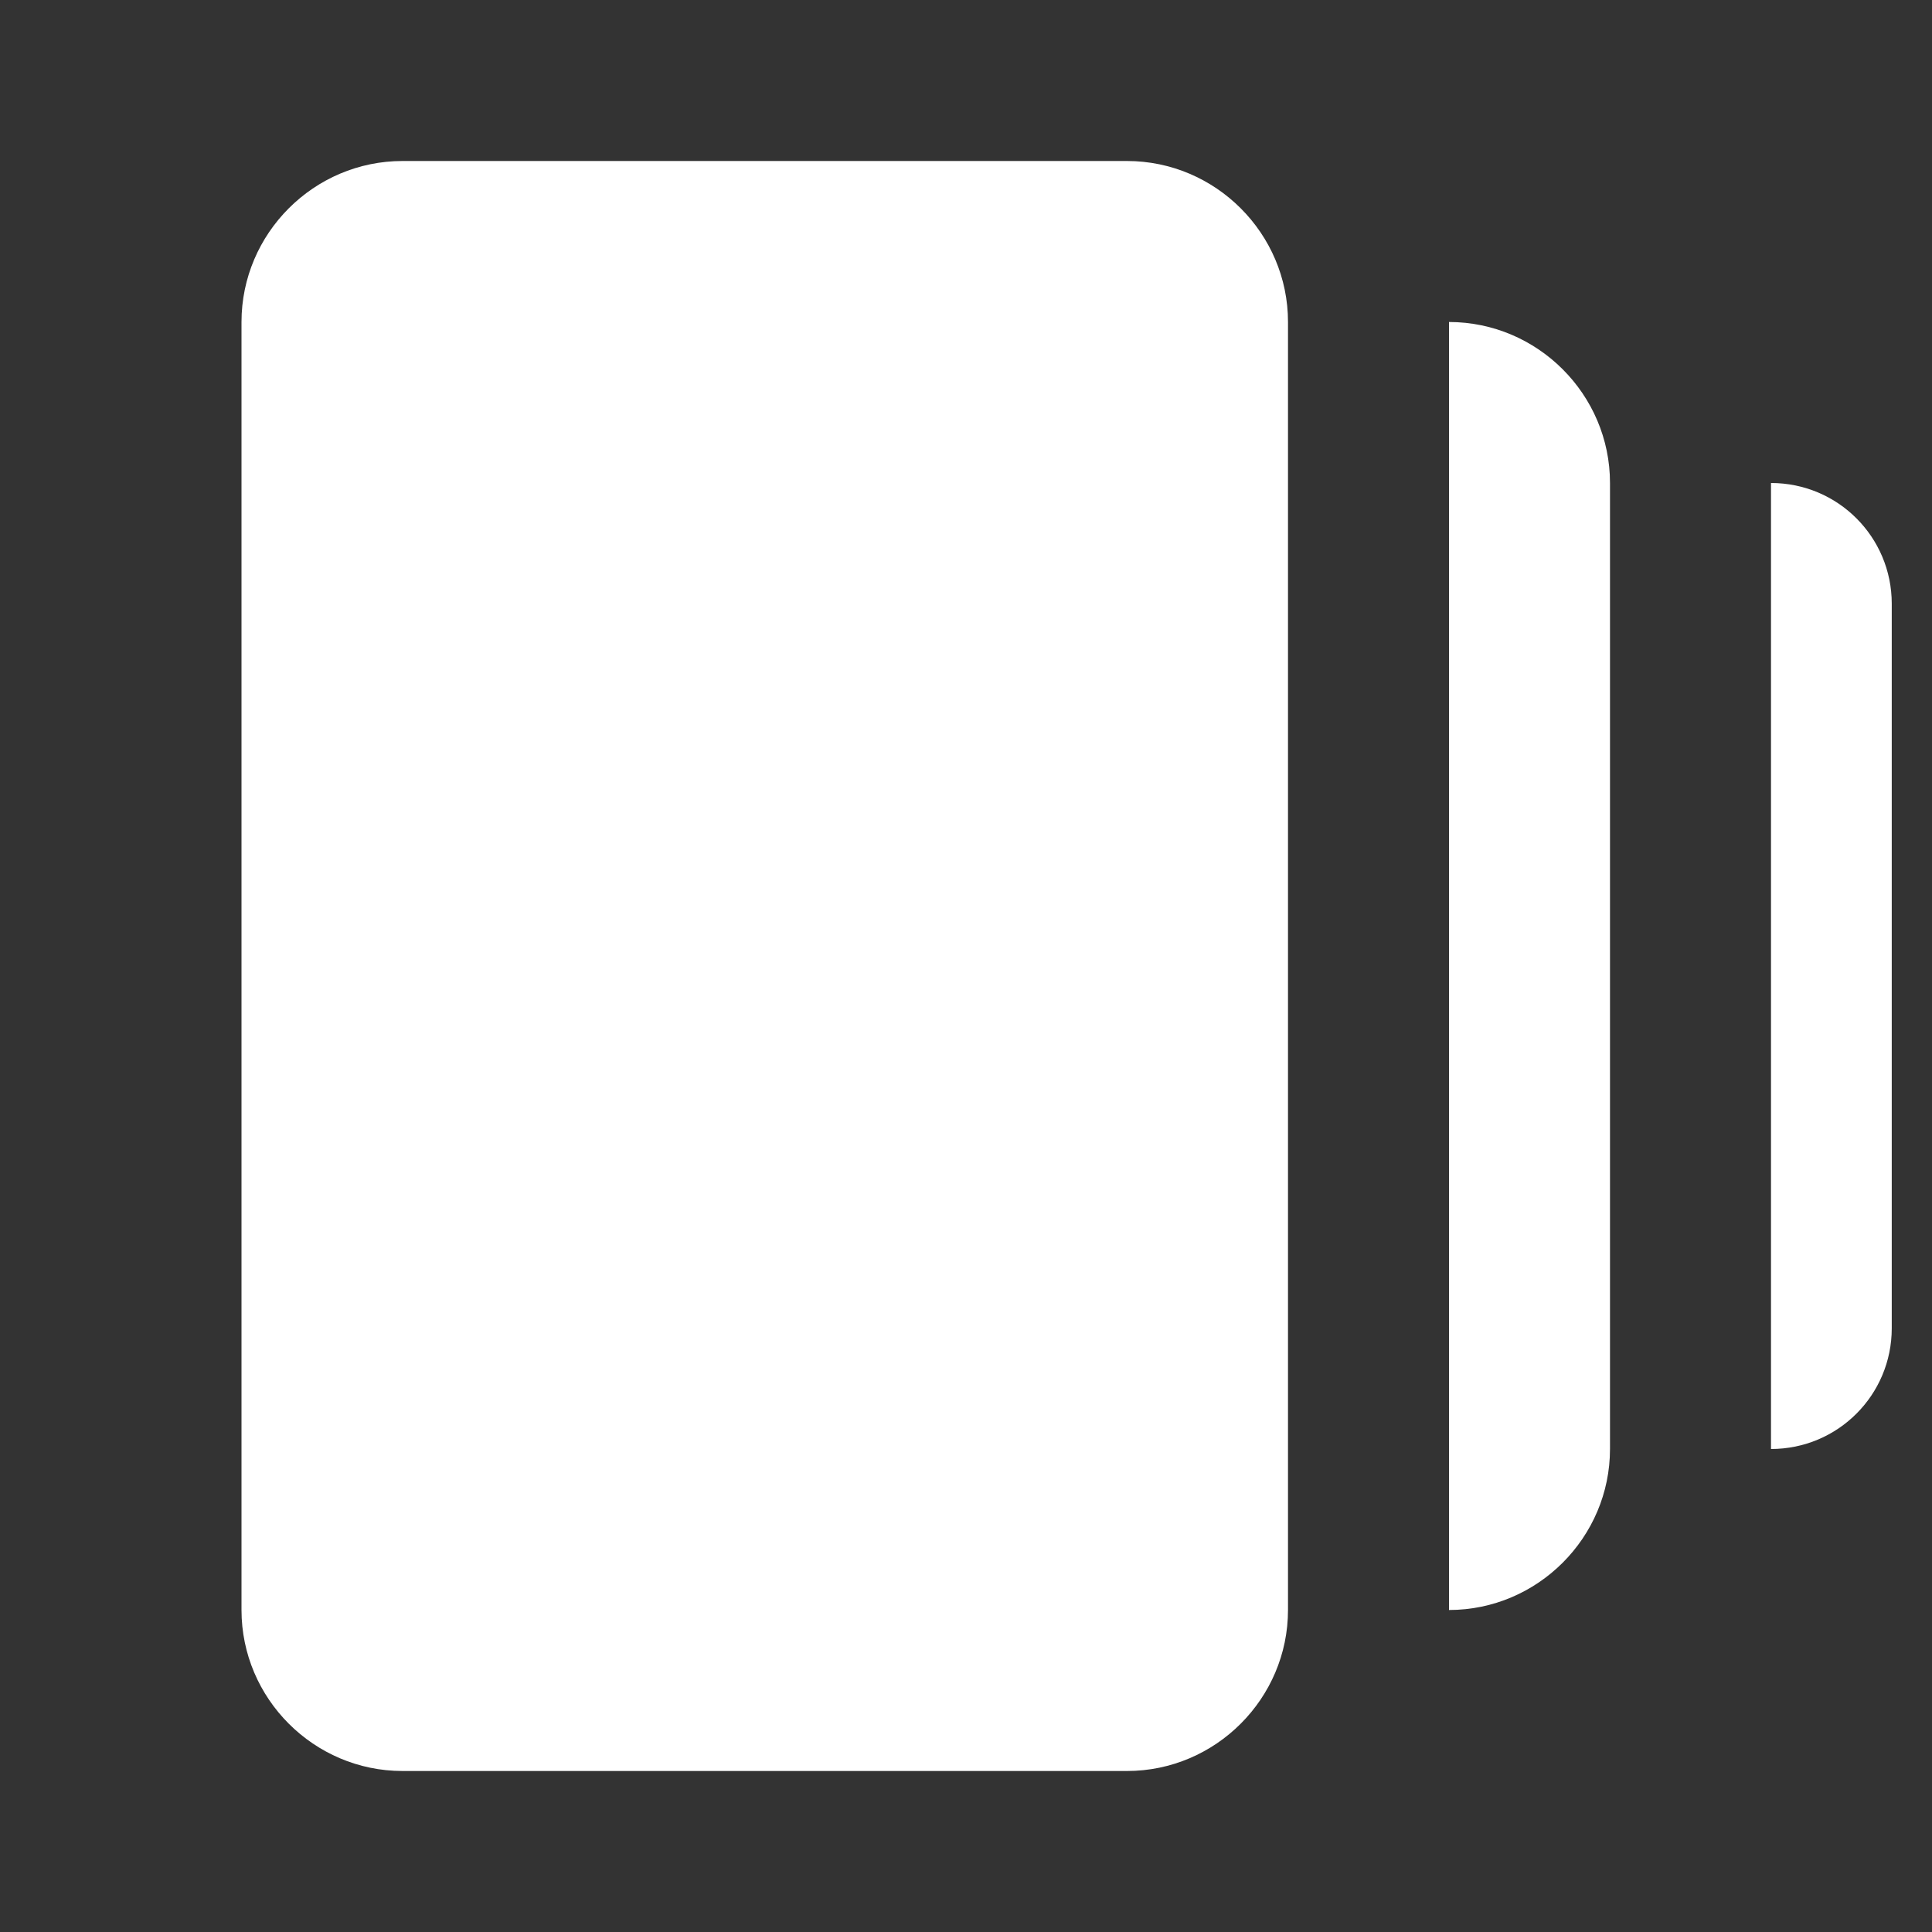 <svg xmlns="http://www.w3.org/2000/svg" enable-background="new 0 0 24 24" height="24" viewBox="0 0 24 24" width="24" fill="white"><rect x="0" y="0" width="24" height="24" fill="#333333" stroke="none"/><rect fill="none" height="24" width="24"/><path d="M18,4c1.1,0,2,0.9,2,2v12c0,1.1-0.9,2-2,2V4z M3,20c0,1.1,0.9,2,2,2h9c1.1,0,2-0.9,2-2V4c0-1.1-0.9-2-2-2H5C3.9,2,3,2.9,3,4 V20z M22,18c0.83,0,1.5-0.67,1.5-1.5v-9C23.5,6.67,22.83,6,22,6V18z"/></svg>